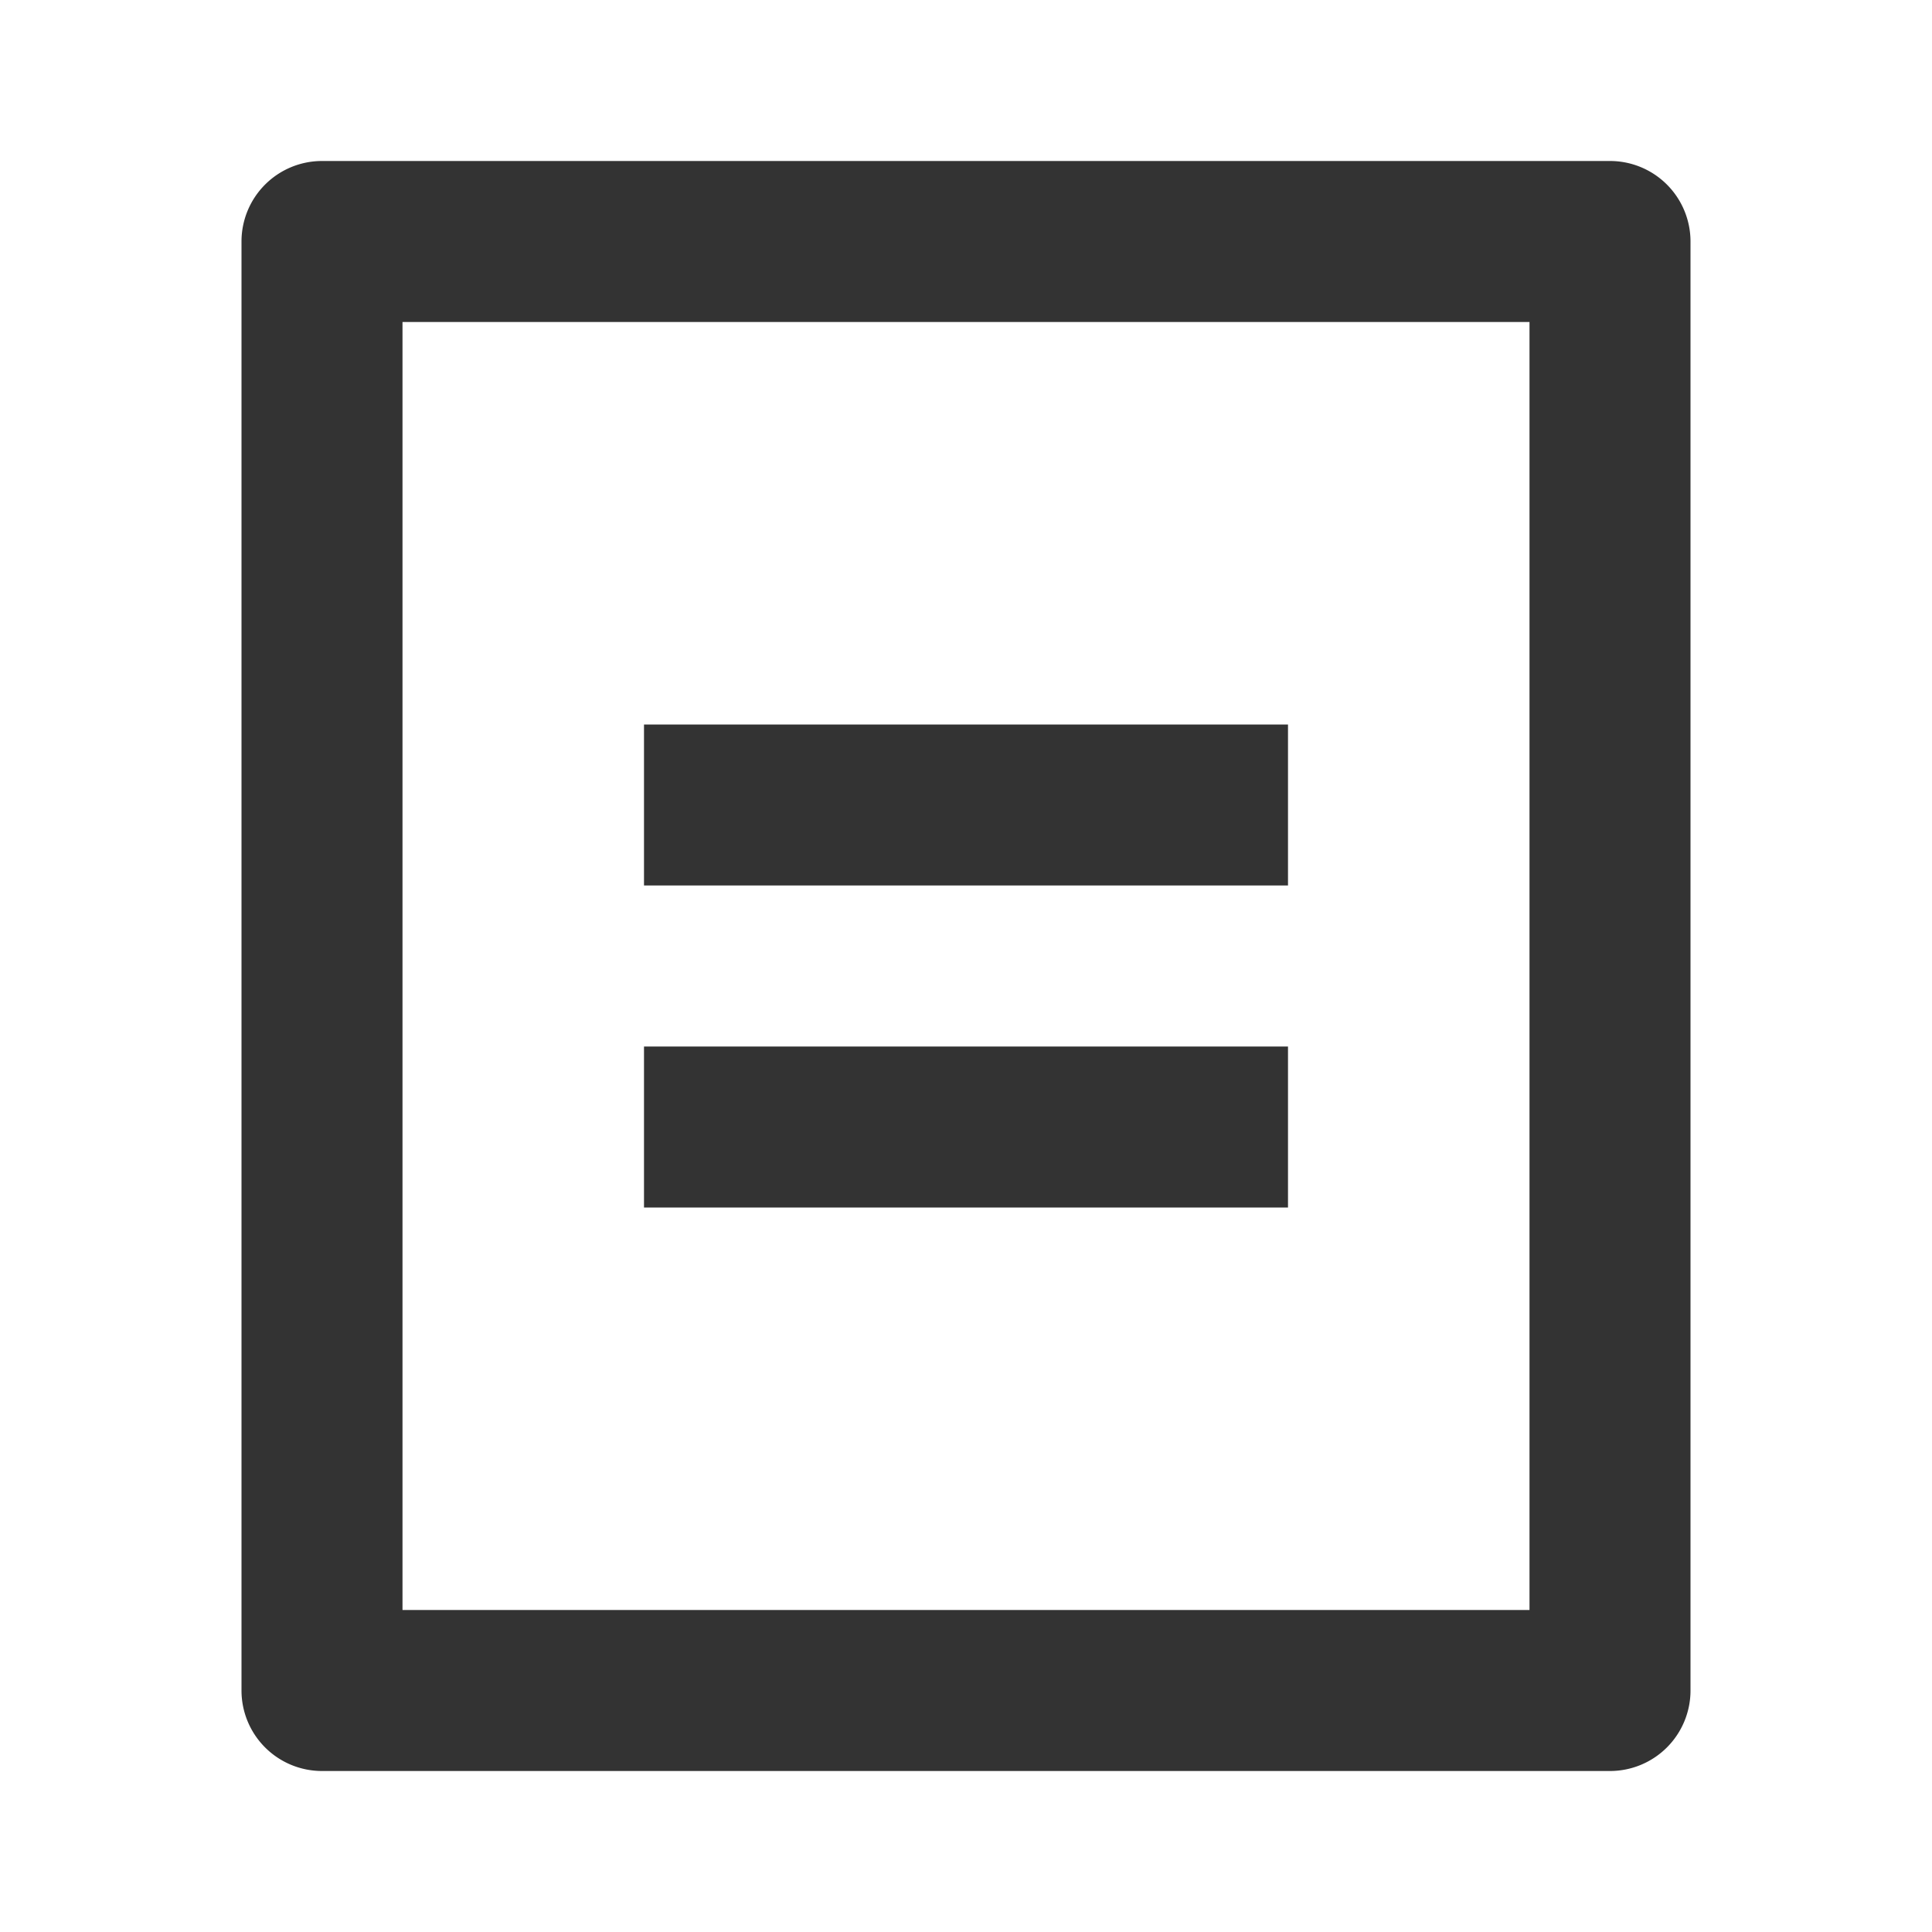 <?xml version="1.0" standalone="no"?><!DOCTYPE svg PUBLIC "-//W3C//DTD SVG 1.1//EN" "http://www.w3.org/Graphics/SVG/1.1/DTD/svg11.dtd"><svg t="1625212127178" class="icon" viewBox="0 0 1024 1024" version="1.1" xmlns="http://www.w3.org/2000/svg" p-id="51336" width="48" height="48" xmlns:xlink="http://www.w3.org/1999/xlink"><defs><style type="text/css"></style></defs><path d="M853.333 938.667H170.667a42.667 42.667 0 0 1-42.667-42.667V128a42.667 42.667 0 0 1 42.667-42.667h682.667a42.667 42.667 0 0 1 42.667 42.667v768a42.667 42.667 0 0 1-42.667 42.667z m-42.667-85.333V170.667H213.333v682.667h597.333zM341.333 384h341.333v85.333H341.333V384z m0 170.667h341.333v85.333H341.333v-85.333z" p-id="51337" fill="#333333"></path></svg>